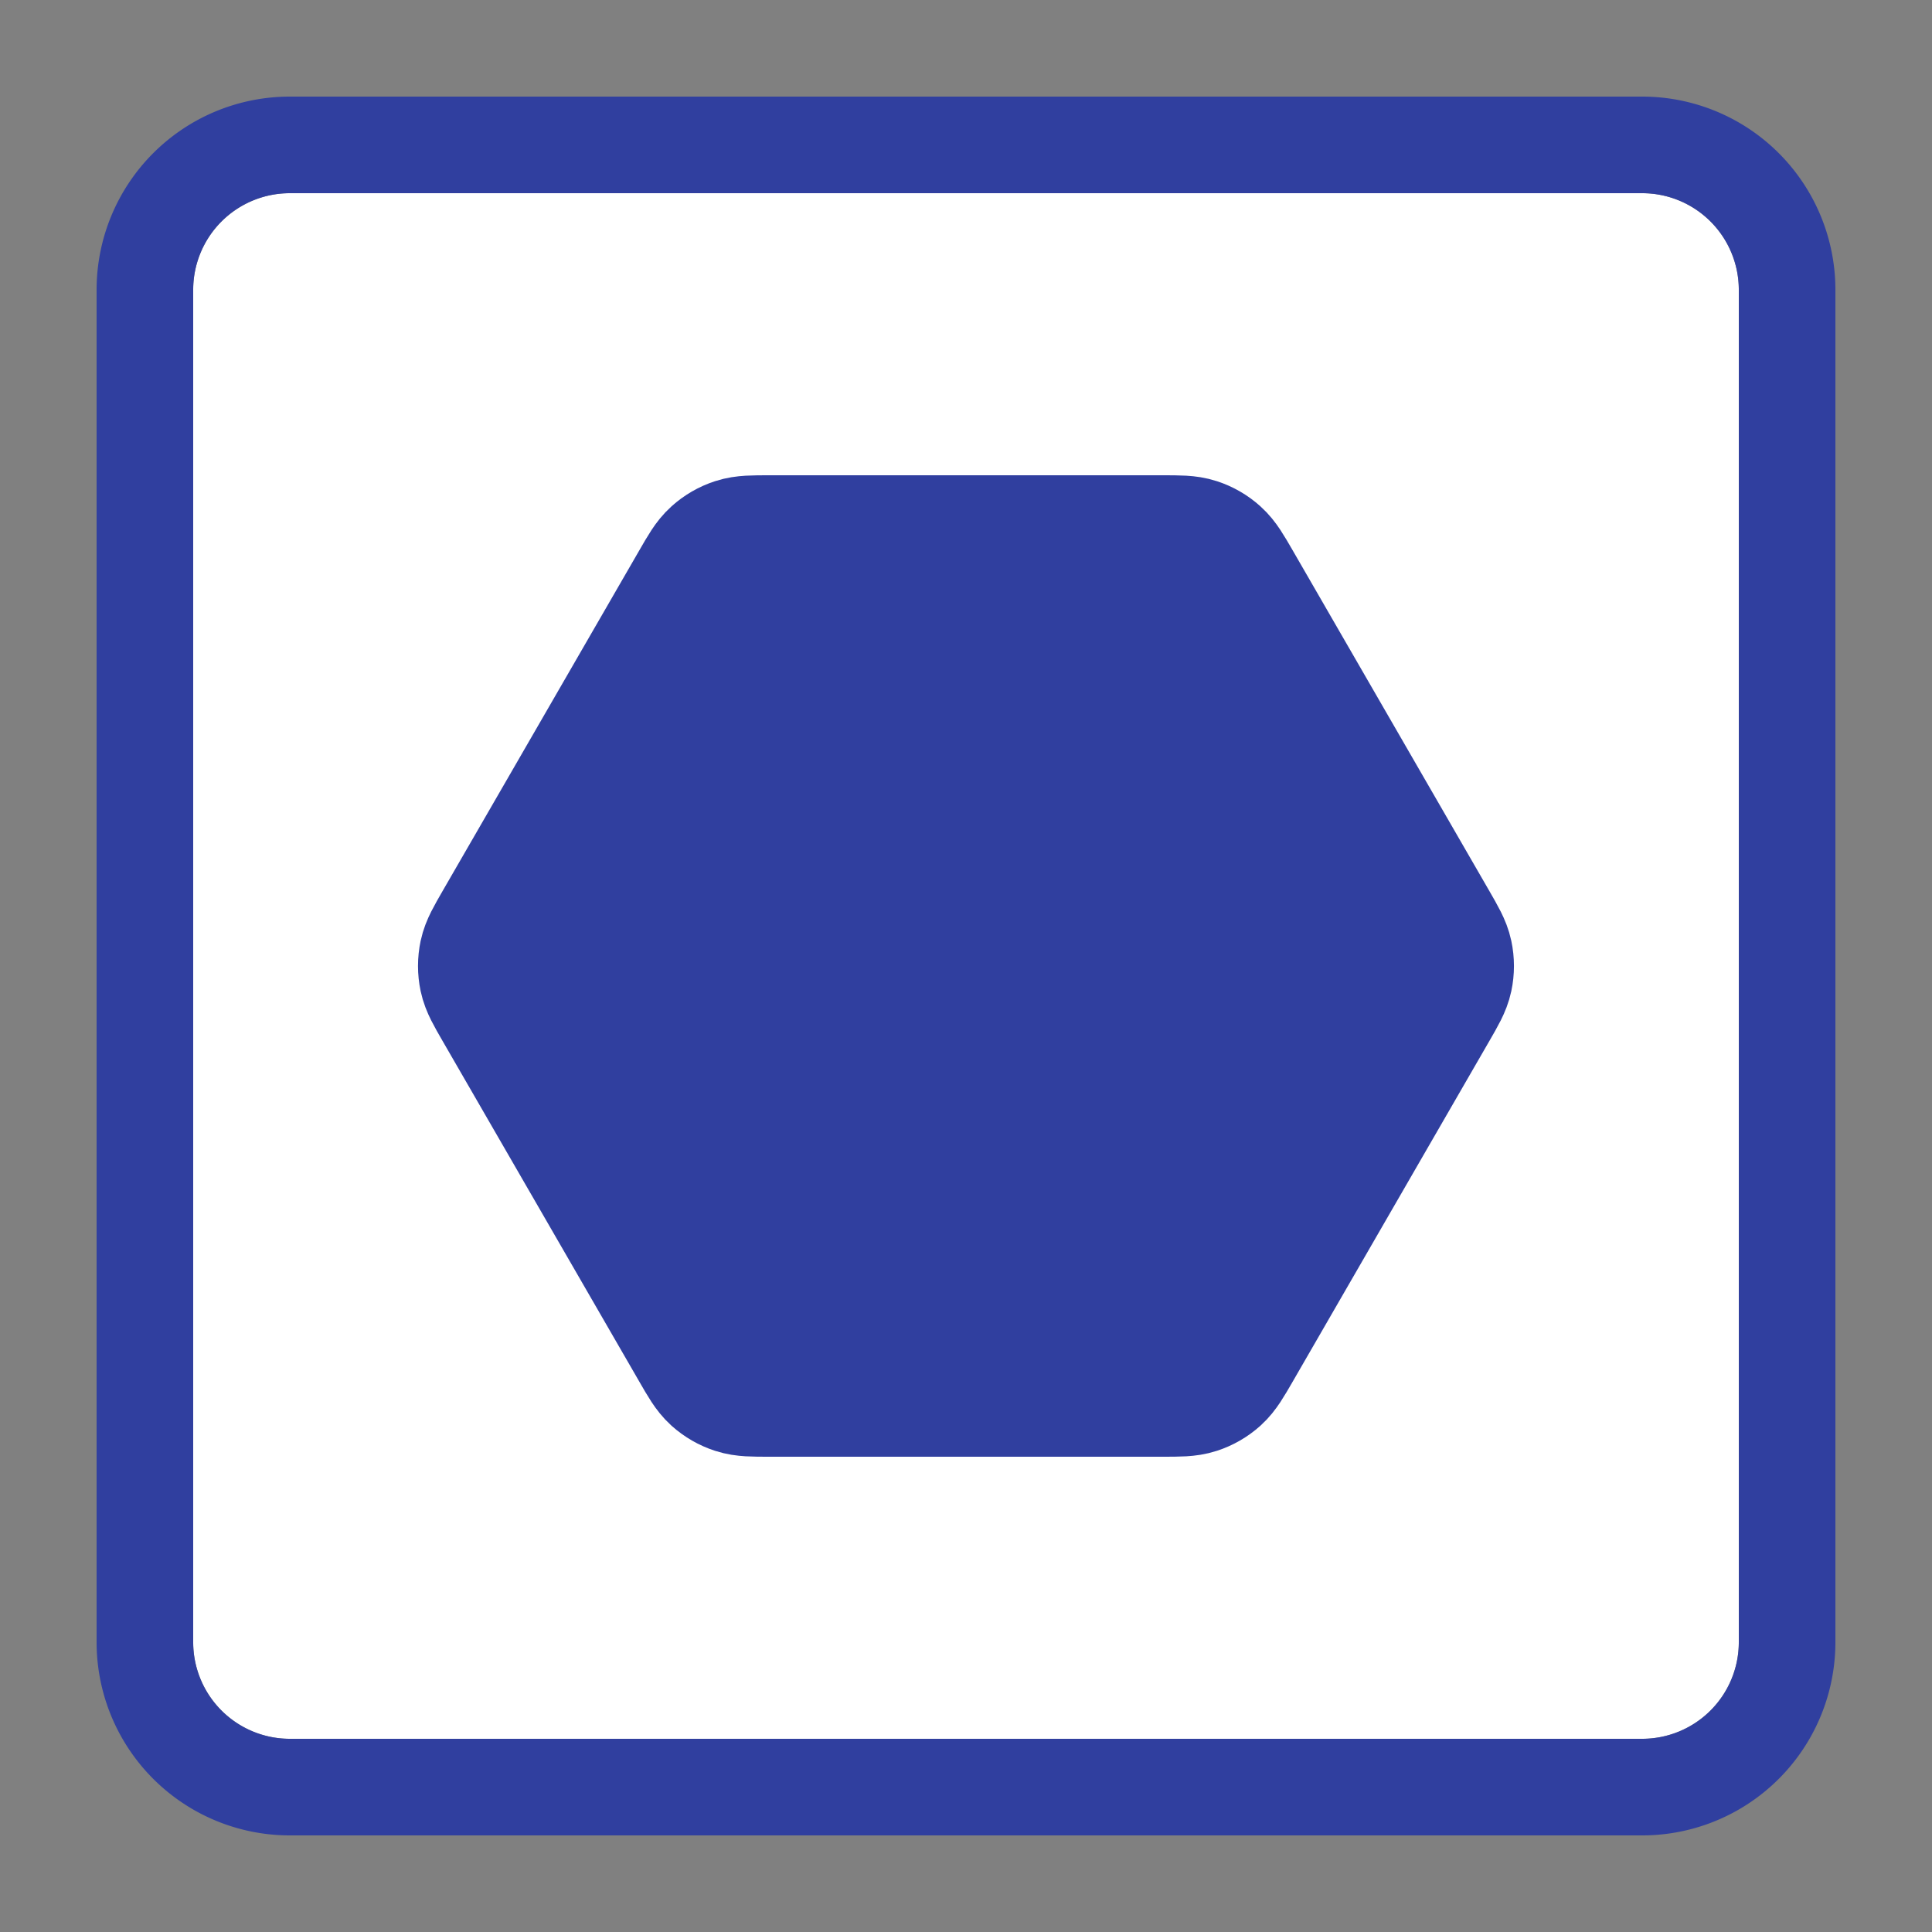 <svg height="48" width="48" viewBox="4 4 40 40" xmlns="http://www.w3.org/2000/svg">
  <rect x="4" y="4" width="40" height="40" fill="#808080" stroke="none"/>
  <path fill="#fff" d="m38 40h-28a2 2 0 0 1 -2-2v-28a2 2 0 0 1 2-2h28a2 2 0 0 1 2 2v28a2 2 0 0 1 -2 2z" />
  <path stroke="#303f9f" transform="translate(12, 12) scale(1)" fill="#303f9f" d="M2.461 12.8C2.293 12.509 2.209 12.363 2.176 12.208C2.147 12.071 2.147 11.929 2.176 11.792C2.209 11.637 2.293 11.492 2.461 11.2L6.538 4.14C6.706 3.848 6.79 3.703 6.908 3.597C7.012 3.503 7.135 3.432 7.268 3.389C7.419 3.34 7.587 3.34 7.923 3.34H16.076C16.412 3.34 16.581 3.34 16.731 3.389C16.864 3.432 16.987 3.503 17.091 3.597C17.209 3.703 17.293 3.848 17.462 4.14L21.538 11.2C21.706 11.492 21.79 11.637 21.823 11.792C21.852 11.929 21.852 12.071 21.823 12.208C21.79 12.363 21.706 12.509 21.538 12.8L17.462 19.86C17.293 20.152 17.209 20.297 17.091 20.404C16.987 20.497 16.864 20.568 16.731 20.611C16.581 20.66 16.412 20.66 16.076 20.66H7.923C7.587 20.66 7.419 20.66 7.268 20.611C7.135 20.568 7.012 20.497 6.908 20.404C6.79 20.297 6.706 20.152 6.538 19.86L2.461 12.8Z" stroke-width="3" stroke-linejoin="round"/>
  <path fill="#303f9f" stroke="#303f9f" stroke-width="0" d="M6 10v28a4 4 0 0 0 4 4h28a4 4 0 0 0 4-4V10a4 4 0 0 0 -4-4H10a4 4 0 0 0 -4 4zm34 28a2 2 0 0 1 -2 2H10a2 2 0 0 1 -2-2V10a2 2 0 0 1 2-2h28a2 2 0 0 1 2 2z"/>
</svg>